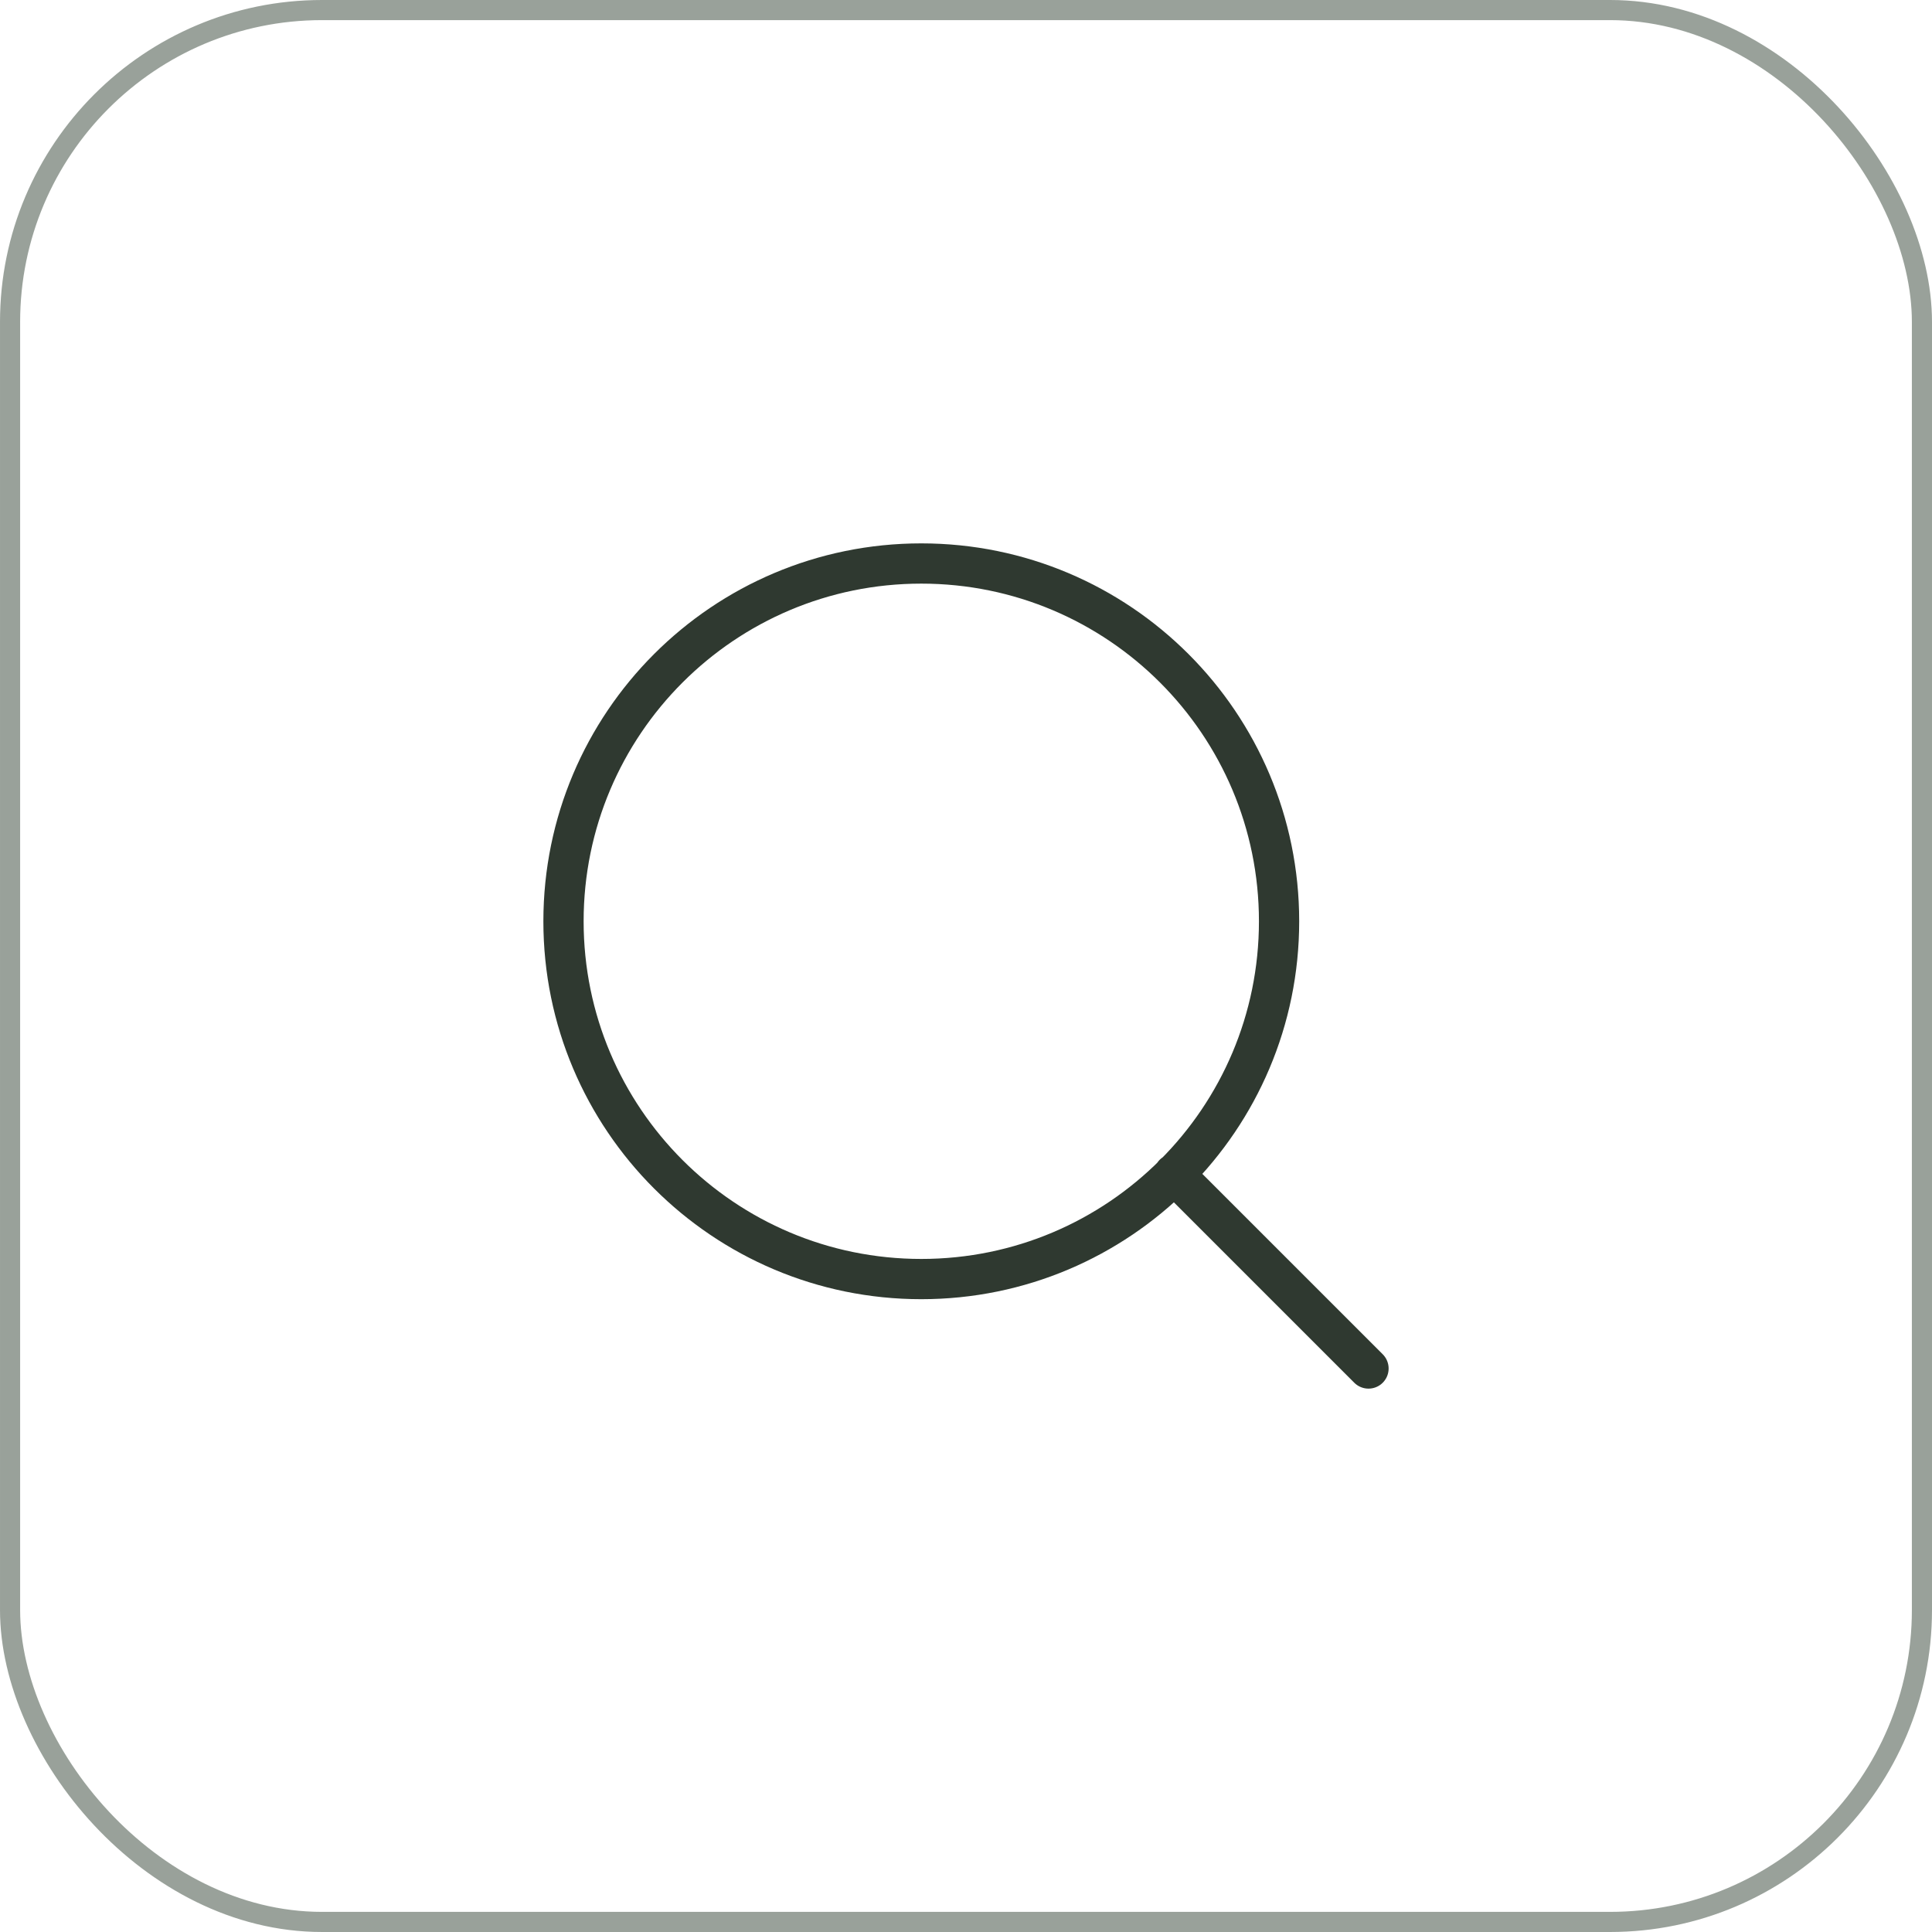 <svg width="48" height="48" viewBox="0 0 48 48" fill="none" xmlns="http://www.w3.org/2000/svg">
<rect opacity="0.5" x="0.25" y="0.25" width="47.5" height="47.5" rx="7.75" stroke="#344437" stroke-width="0.5"/>
<path d="M34 34L29.167 29.167M31.778 22.889C31.778 27.798 27.798 31.778 22.889 31.778C17.98 31.778 14 27.798 14 22.889C14 17.98 17.98 14 22.889 14C27.798 14 31.778 17.98 31.778 22.889Z" stroke="#2F3930" stroke-linecap="round" stroke-linejoin="round"/>
</svg>

